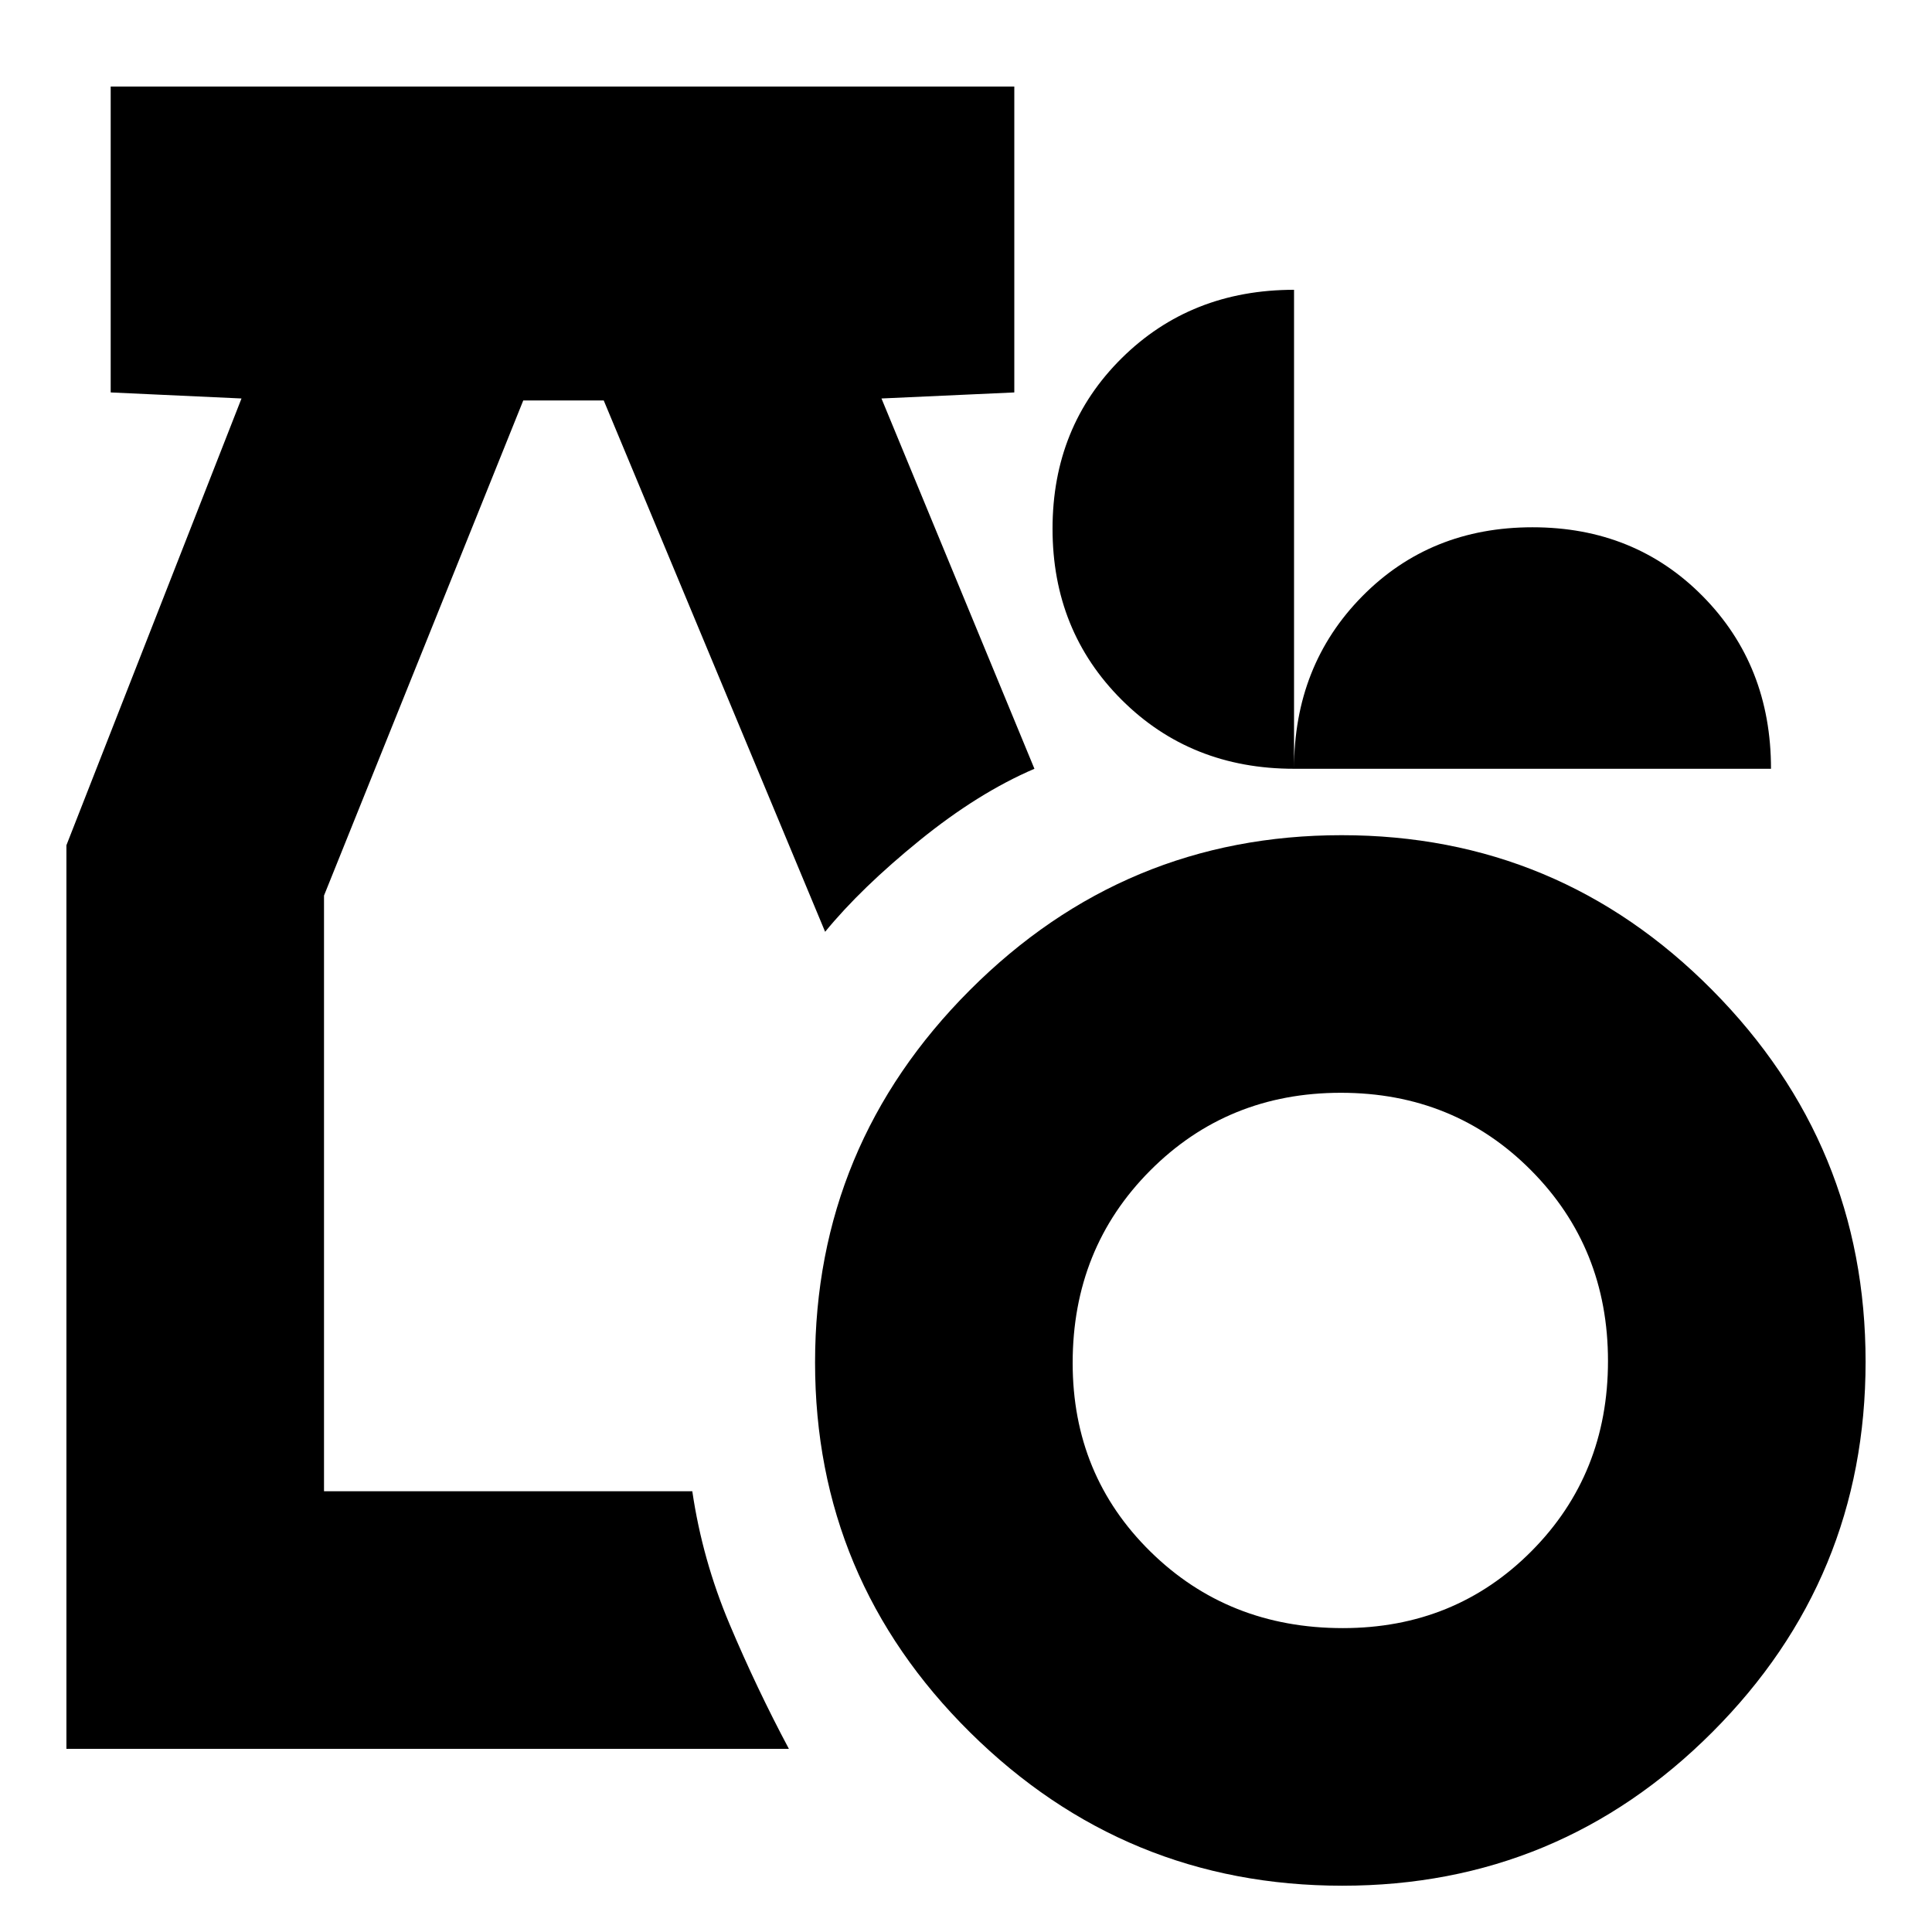 <svg xmlns="http://www.w3.org/2000/svg" height="20" viewBox="0 -960 960 960" width="20"><path d="M667-23q-108 0-185-76.21T405-283q0-108 76.9-185 76.89-77 184.75-77 107.85 0 184.1 76.9Q927-391.21 927-283.35q0 107.85-76.21 184.1T667-23Zm.25-128Q723-151 761-189.25t38-94.5q0-56.25-38.25-94.75t-94.5-38.5q-56.25 0-94.75 38.66T533-282.75Q533-227 571.66-189t95.59 38ZM33-91v-449l87-222-65-3v-152h449v152l-66 3 76 184q-28 12-57.08 35.61T410-497L300-761h-40l-99 246v296h183q5 34 18.5 66T392-91H33Zm610-487q-51.32 0-85.66-34.27-34.34-34.28-34.34-85Q523-748 557.34-782q34.34-34 85.66-34v238q0-51.32 33.84-85.66Q710.68-698 761.5-698q50.82 0 84.66 34.34Q880-629.32 880-578H643Z"/></svg>